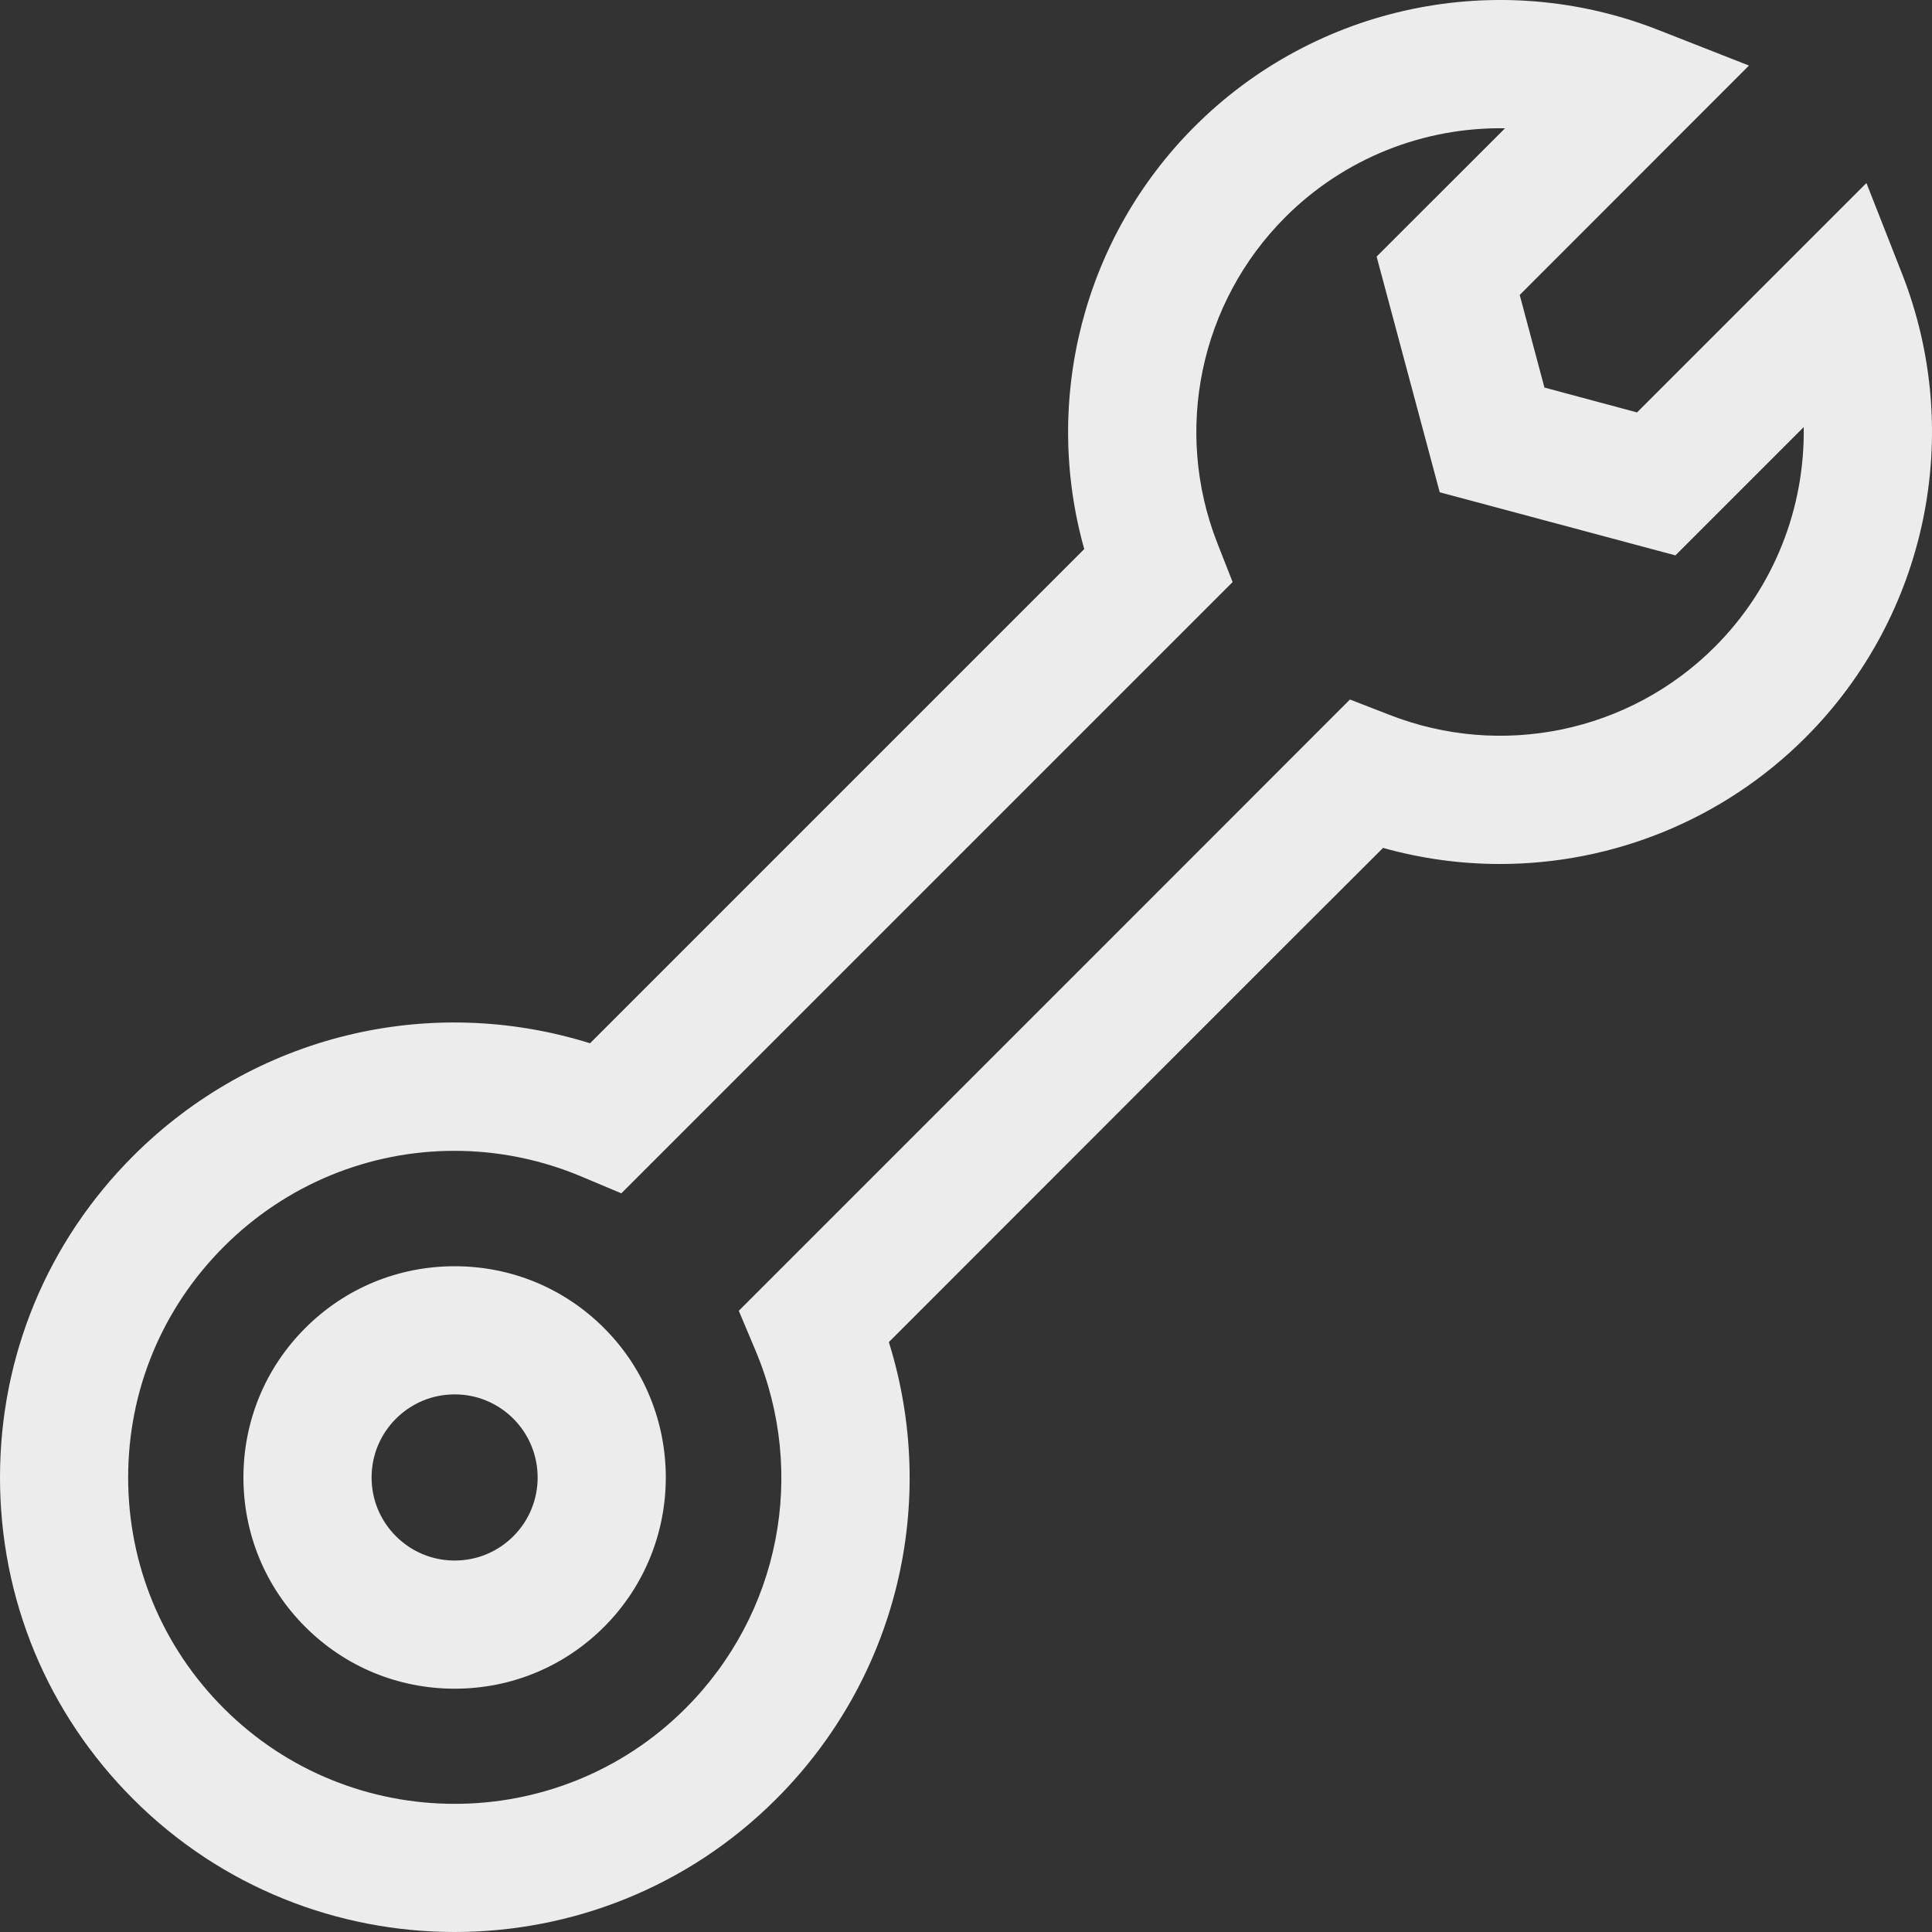 <svg width="15" height="15" viewBox="0 0 15 15" fill="none" xmlns="http://www.w3.org/2000/svg">
<rect x="0" y="0" width="15" height="15" fill="#333333" stroke="none"/>
<path d="M10.006 7.314L10.738 6.583C11.037 6.667 11.342 6.708 11.646 6.708C12.519 6.708 13.377 6.367 14.018 5.726C14.96 4.783 15.255 3.371 14.769 2.129L14.491 1.421L12.71 3.202L11.991 3.009L11.799 2.29L13.579 0.509L12.871 0.231C11.629 -0.255 10.217 0.04 9.275 0.982C8.411 1.846 8.092 3.103 8.418 4.263L7.687 4.994L6.983 5.698L4.581 8.1C3.334 7.71 1.973 8.036 1.034 8.975C0.367 9.642 0 10.528 0 11.471C0 12.414 0.367 13.301 1.034 13.968C1.722 14.656 2.626 15 3.53 15C4.434 15 5.338 14.656 6.026 13.968C6.965 13.029 7.291 11.668 6.901 10.42L9.302 8.018L10.006 7.314ZM9.57 4.519L9.451 4.216C9.109 3.342 9.316 2.349 9.979 1.686C10.439 1.226 11.057 0.986 11.685 0.996L10.688 1.992L11.178 3.822L13.008 4.312L14.004 3.316C14.014 3.943 13.774 4.562 13.314 5.022C12.651 5.685 11.658 5.892 10.785 5.549L10.481 5.431L9.57 4.519ZM5.736 10.177L5.866 10.486C6.268 11.441 6.055 12.531 5.322 13.264C4.828 13.758 4.179 14.005 3.53 14.005C2.881 14.005 2.232 13.758 1.738 13.264C1.259 12.785 0.995 12.148 0.995 11.471C0.995 10.794 1.259 10.158 1.738 9.679C2.225 9.192 2.869 8.935 3.527 8.935C3.859 8.935 4.195 9 4.515 9.135L4.824 9.265L7.687 6.402L9.57 4.519L10.481 5.431L8.599 7.314L5.736 10.177Z" fill="#ECECEC"/>
<path d="M3.53 9.831C3.092 9.831 2.68 10.001 2.37 10.311C2.06 10.621 1.89 11.033 1.89 11.471C1.89 11.909 2.06 12.321 2.37 12.631C2.68 12.941 3.092 13.111 3.53 13.111C3.968 13.111 4.38 12.941 4.69 12.631C5.329 11.991 5.329 10.951 4.69 10.311C4.38 10.001 3.968 9.831 3.53 9.831ZM3.986 11.927C3.864 12.049 3.702 12.116 3.53 12.116C3.358 12.116 3.196 12.049 3.074 11.927C2.952 11.805 2.885 11.643 2.885 11.471C2.885 11.299 2.952 11.137 3.074 11.015C3.196 10.893 3.358 10.826 3.53 10.826C3.702 10.826 3.864 10.893 3.986 11.015C4.237 11.267 4.237 11.676 3.986 11.927Z" fill="#ECECEC"/>
</svg>
